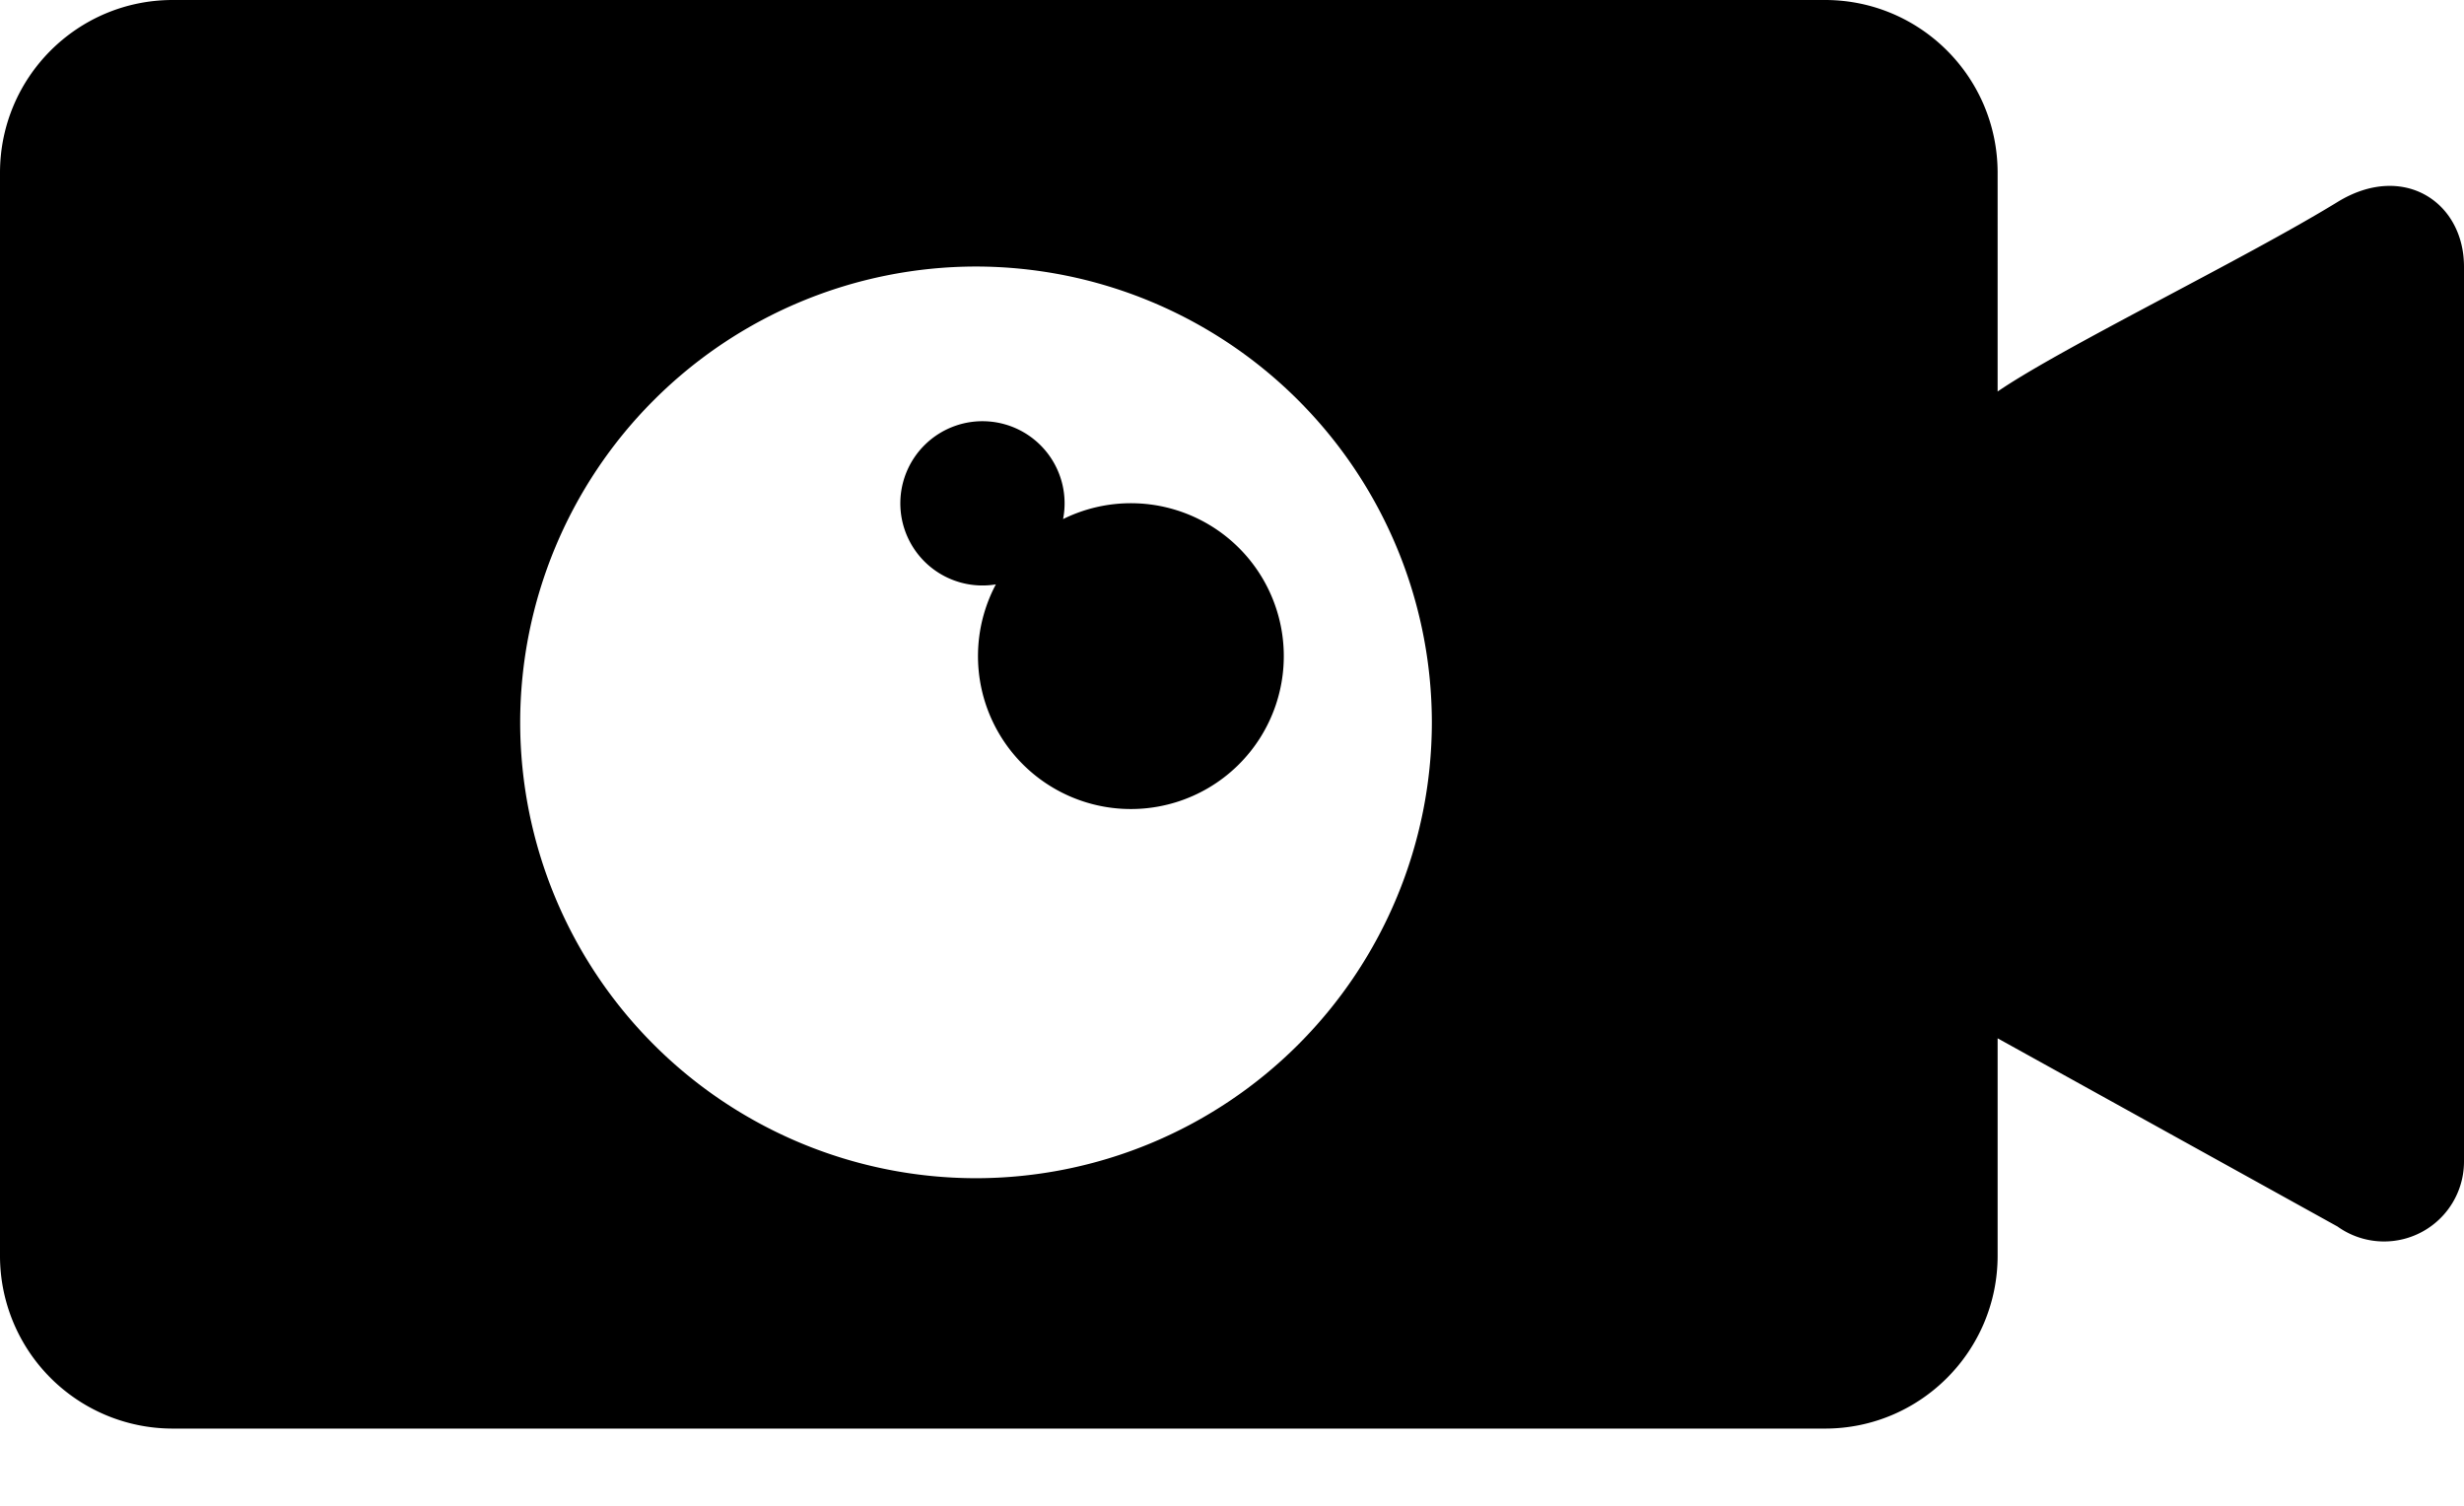 <svg xmlns="http://www.w3.org/2000/svg" width="18" height="11" viewBox="0 0 18 11"><path fill-rule="evenodd" d="M17.077 1.475c.477-.292.923-.002.923.474v6.537a.584.584 0 0 1-.924.474l-2.483-1.375v1.588c0 .697-.565 1.263-1.261 1.263H1.262A1.262 1.262 0 0 1 0 9.173v-7.91C0 .564.565 0 1.262 0h12.07c.696 0 1.261.564 1.261 1.263V2.86c.473-.324 1.801-.966 2.484-1.385zM7.13 8.607a3.333 3.333 0 0 0 3.33-3.33 3.334 3.334 0 0 0-3.33-3.33 3.333 3.333 0 0 0-3.33 3.33 3.332 3.332 0 0 0 3.33 3.33zm.145-4.338a.6.6 0 1 1 .491-.477 1.117 1.117 0 1 1-.491.477z"/></svg>
